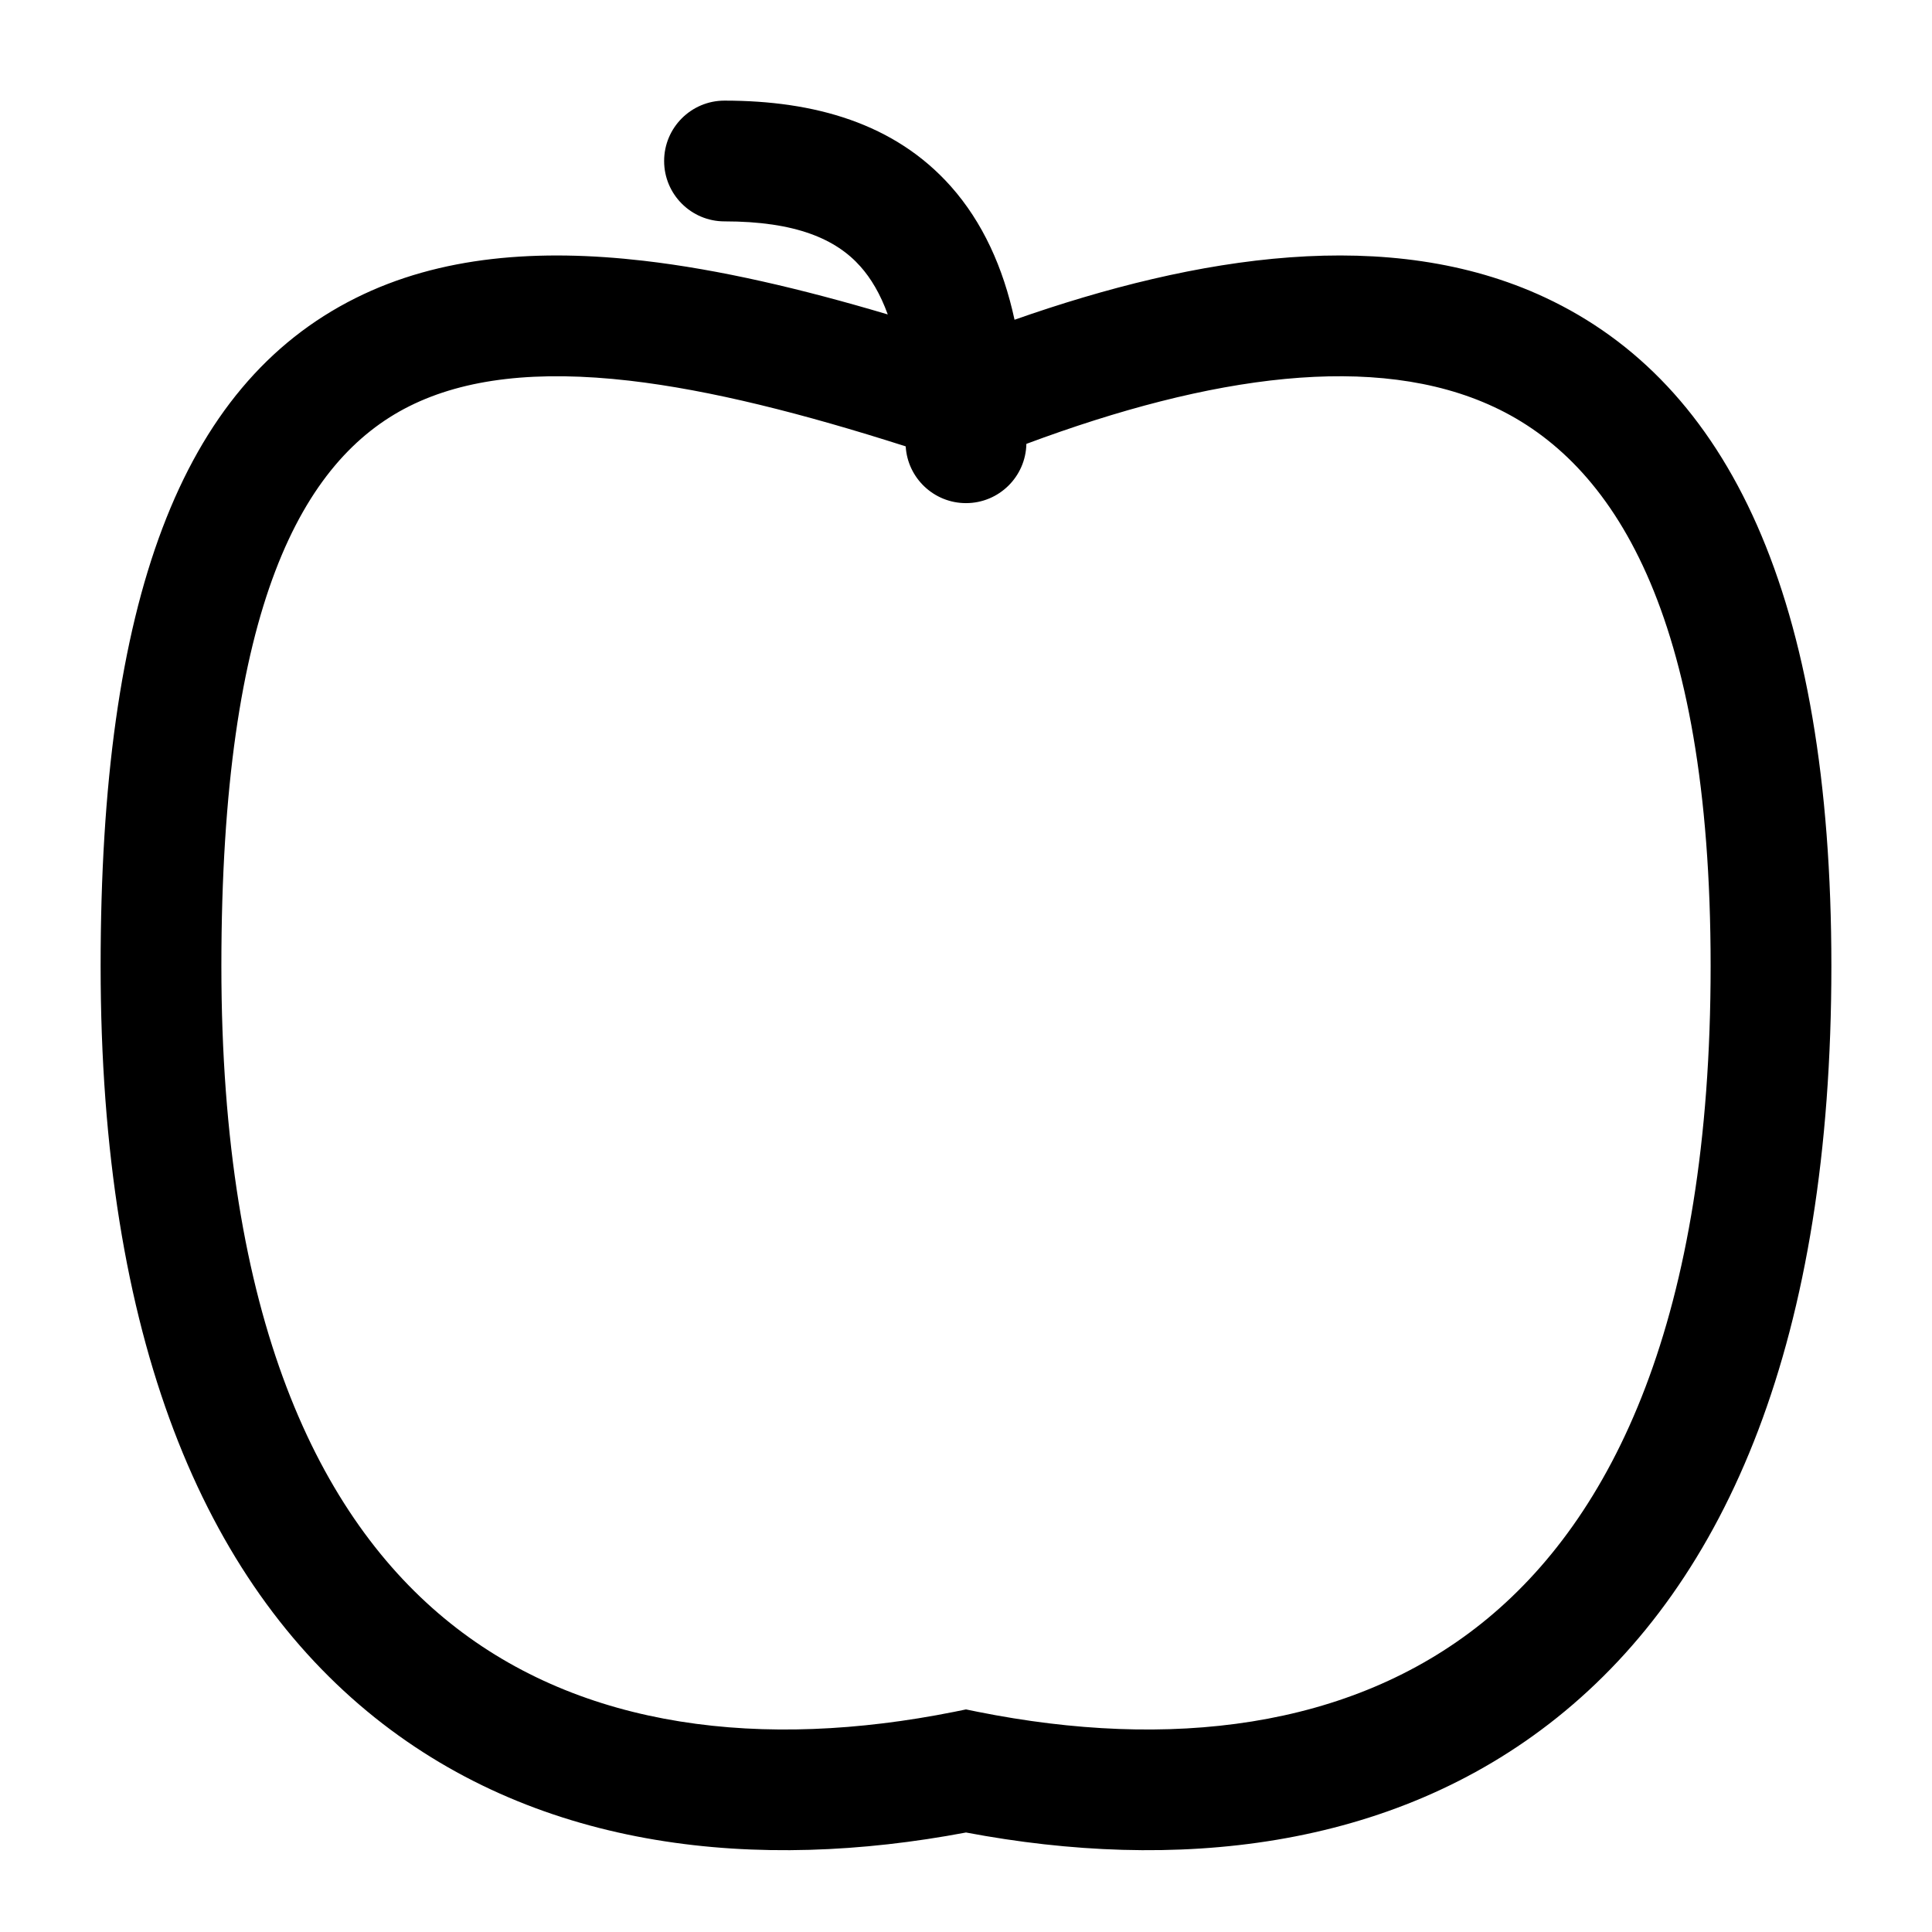 <svg width="24" height="24" viewBox="0 0 24 24" fill="none" xmlns="http://www.w3.org/2000/svg">
<g id="apple">
<g clip-path="url(#clip0_232_7861)">
<g id="Weight=Dynamic">
<path id="Vector (Stroke)" fill-rule="evenodd" clip-rule="evenodd" d="M8.25 2C8.25 1.586 8.586 1.25 9 1.25C10.117 1.25 11.114 1.531 11.811 2.314C12.207 2.76 12.461 3.319 12.603 3.972C14.872 3.175 17.261 2.794 19.192 3.695C21.473 4.76 22.75 7.407 22.75 12C22.75 16.626 21.463 19.64 19.343 21.336C17.272 22.993 14.579 23.251 12 22.764C9.421 23.251 6.728 22.993 4.656 21.336C2.537 19.64 1.25 16.626 1.25 12C1.25 7.473 2.242 4.79 4.415 3.704C5.47 3.176 6.697 3.09 7.992 3.239C8.938 3.348 9.957 3.588 11.028 3.906C10.935 3.65 10.819 3.457 10.689 3.311C10.386 2.969 9.883 2.75 9 2.75C8.586 2.75 8.25 2.414 8.25 2ZM11.251 5.545C9.974 5.137 8.829 4.846 7.82 4.729C6.678 4.598 5.78 4.699 5.085 5.046C3.758 5.71 2.75 7.527 2.75 12C2.75 16.374 3.963 18.86 5.594 20.164C7.233 21.476 9.476 21.74 11.853 21.265L12 21.235L12.147 21.265C14.524 21.74 16.767 21.476 18.407 20.164C20.037 18.86 21.25 16.374 21.25 12C21.25 7.593 20.027 5.74 18.558 5.055C17.091 4.37 15.042 4.66 12.75 5.514C12.742 5.922 12.409 6.25 12 6.25C11.601 6.25 11.274 5.938 11.251 5.545Z" fill="black"/>
</g>
</g>
</g>
<defs>
<clipPath id="clip0_232_7861">
<rect width="24" height="24" rx="5" fill="white"/>
</clipPath>
</defs>
</svg>
